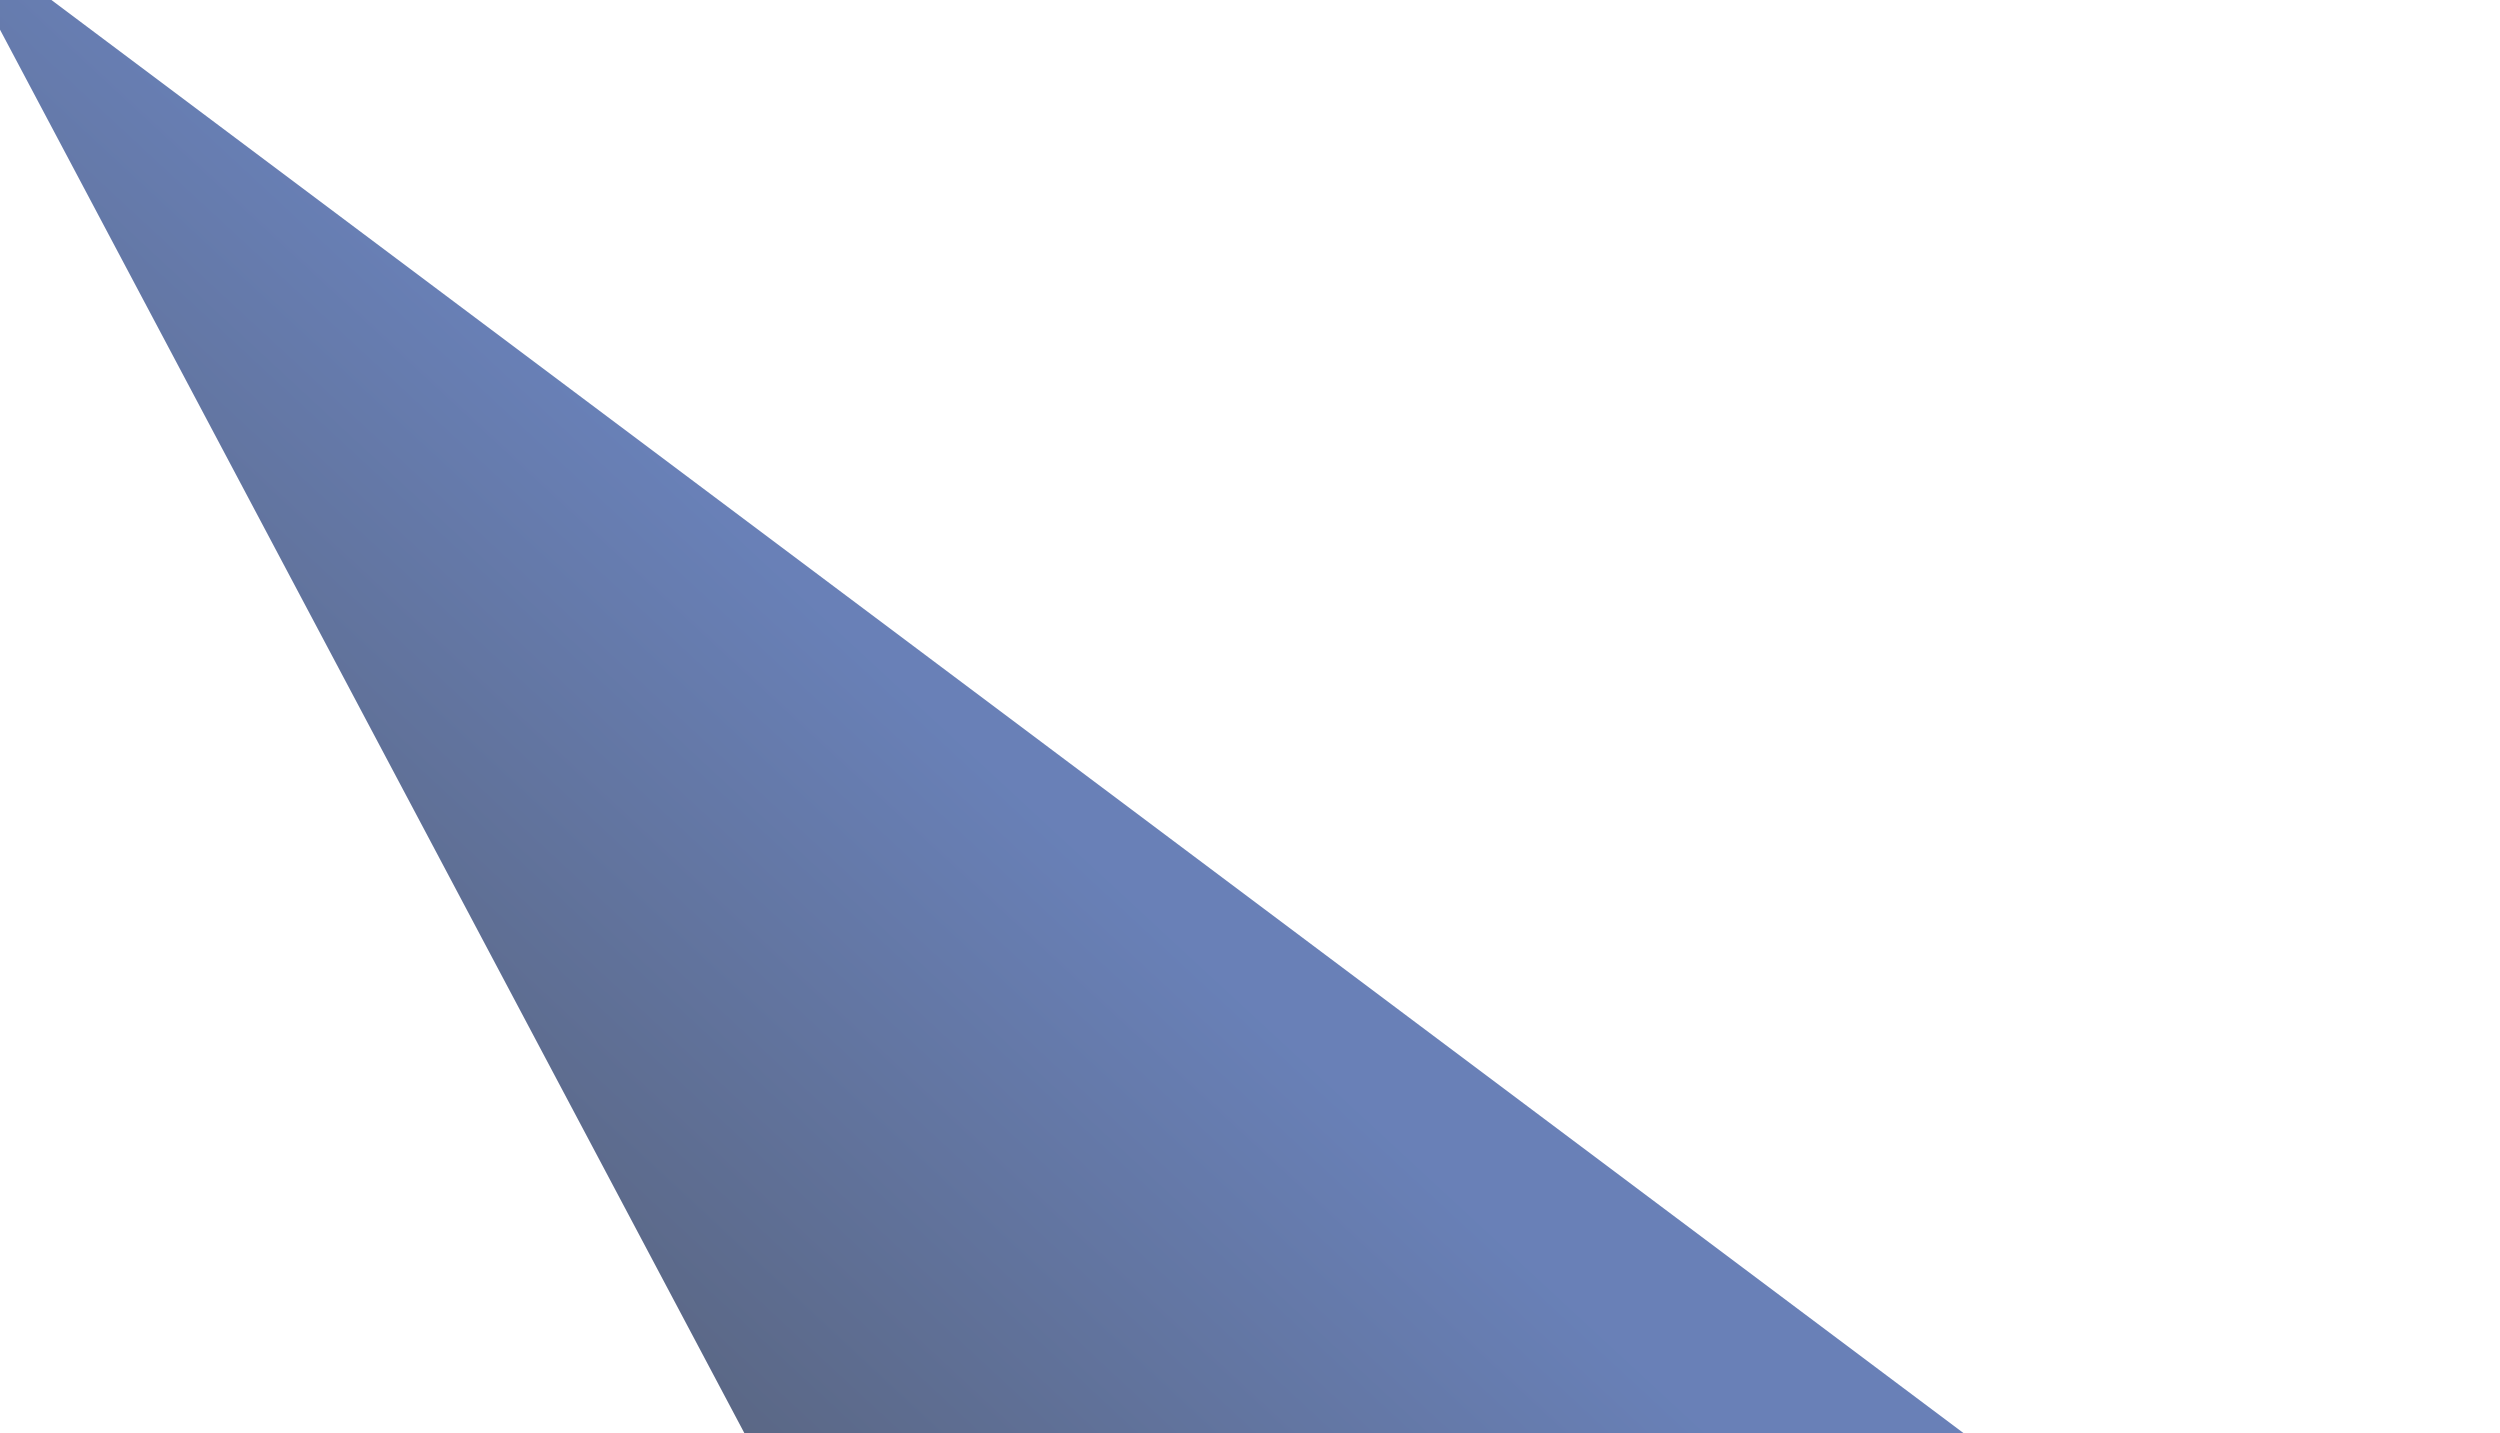<svg width="546" height="313" viewBox="0 0 546 313" fill="none" xmlns="http://www.w3.org/2000/svg">
<g filter="url(#filter0_f_0_4)">
<path d="M-13.11 -18.24L469.89 343.759L178.89 343.759L-13.11 -18.24Z" fill="url(#paint0_linear_0_4)" fill-opacity="0.71"/>
</g>
<defs>
<filter id="filter0_f_0_4" x="-89.01" y="-94.14" width="634.8" height="513.8" filterUnits="userSpaceOnUse" color-interpolation-filters="sRGB">
<feFlood flood-opacity="0" result="BackgroundImageFix"/>
<feBlend mode="normal" in="SourceGraphic" in2="BackgroundImageFix" result="shape"/>
<feGaussianBlur stdDeviation="37.95" result="effect1_foregroundBlur_0_4"/>
</filter>
<linearGradient id="paint0_linear_0_4" x1="323.579" y1="65.247" x2="79.424" y2="329.099" gradientUnits="userSpaceOnUse">
<stop offset="0.413" stop-color="#2B4C99"/>
<stop offset="1" stop-color="#0E1933"/>
</linearGradient>
</defs>
</svg>
